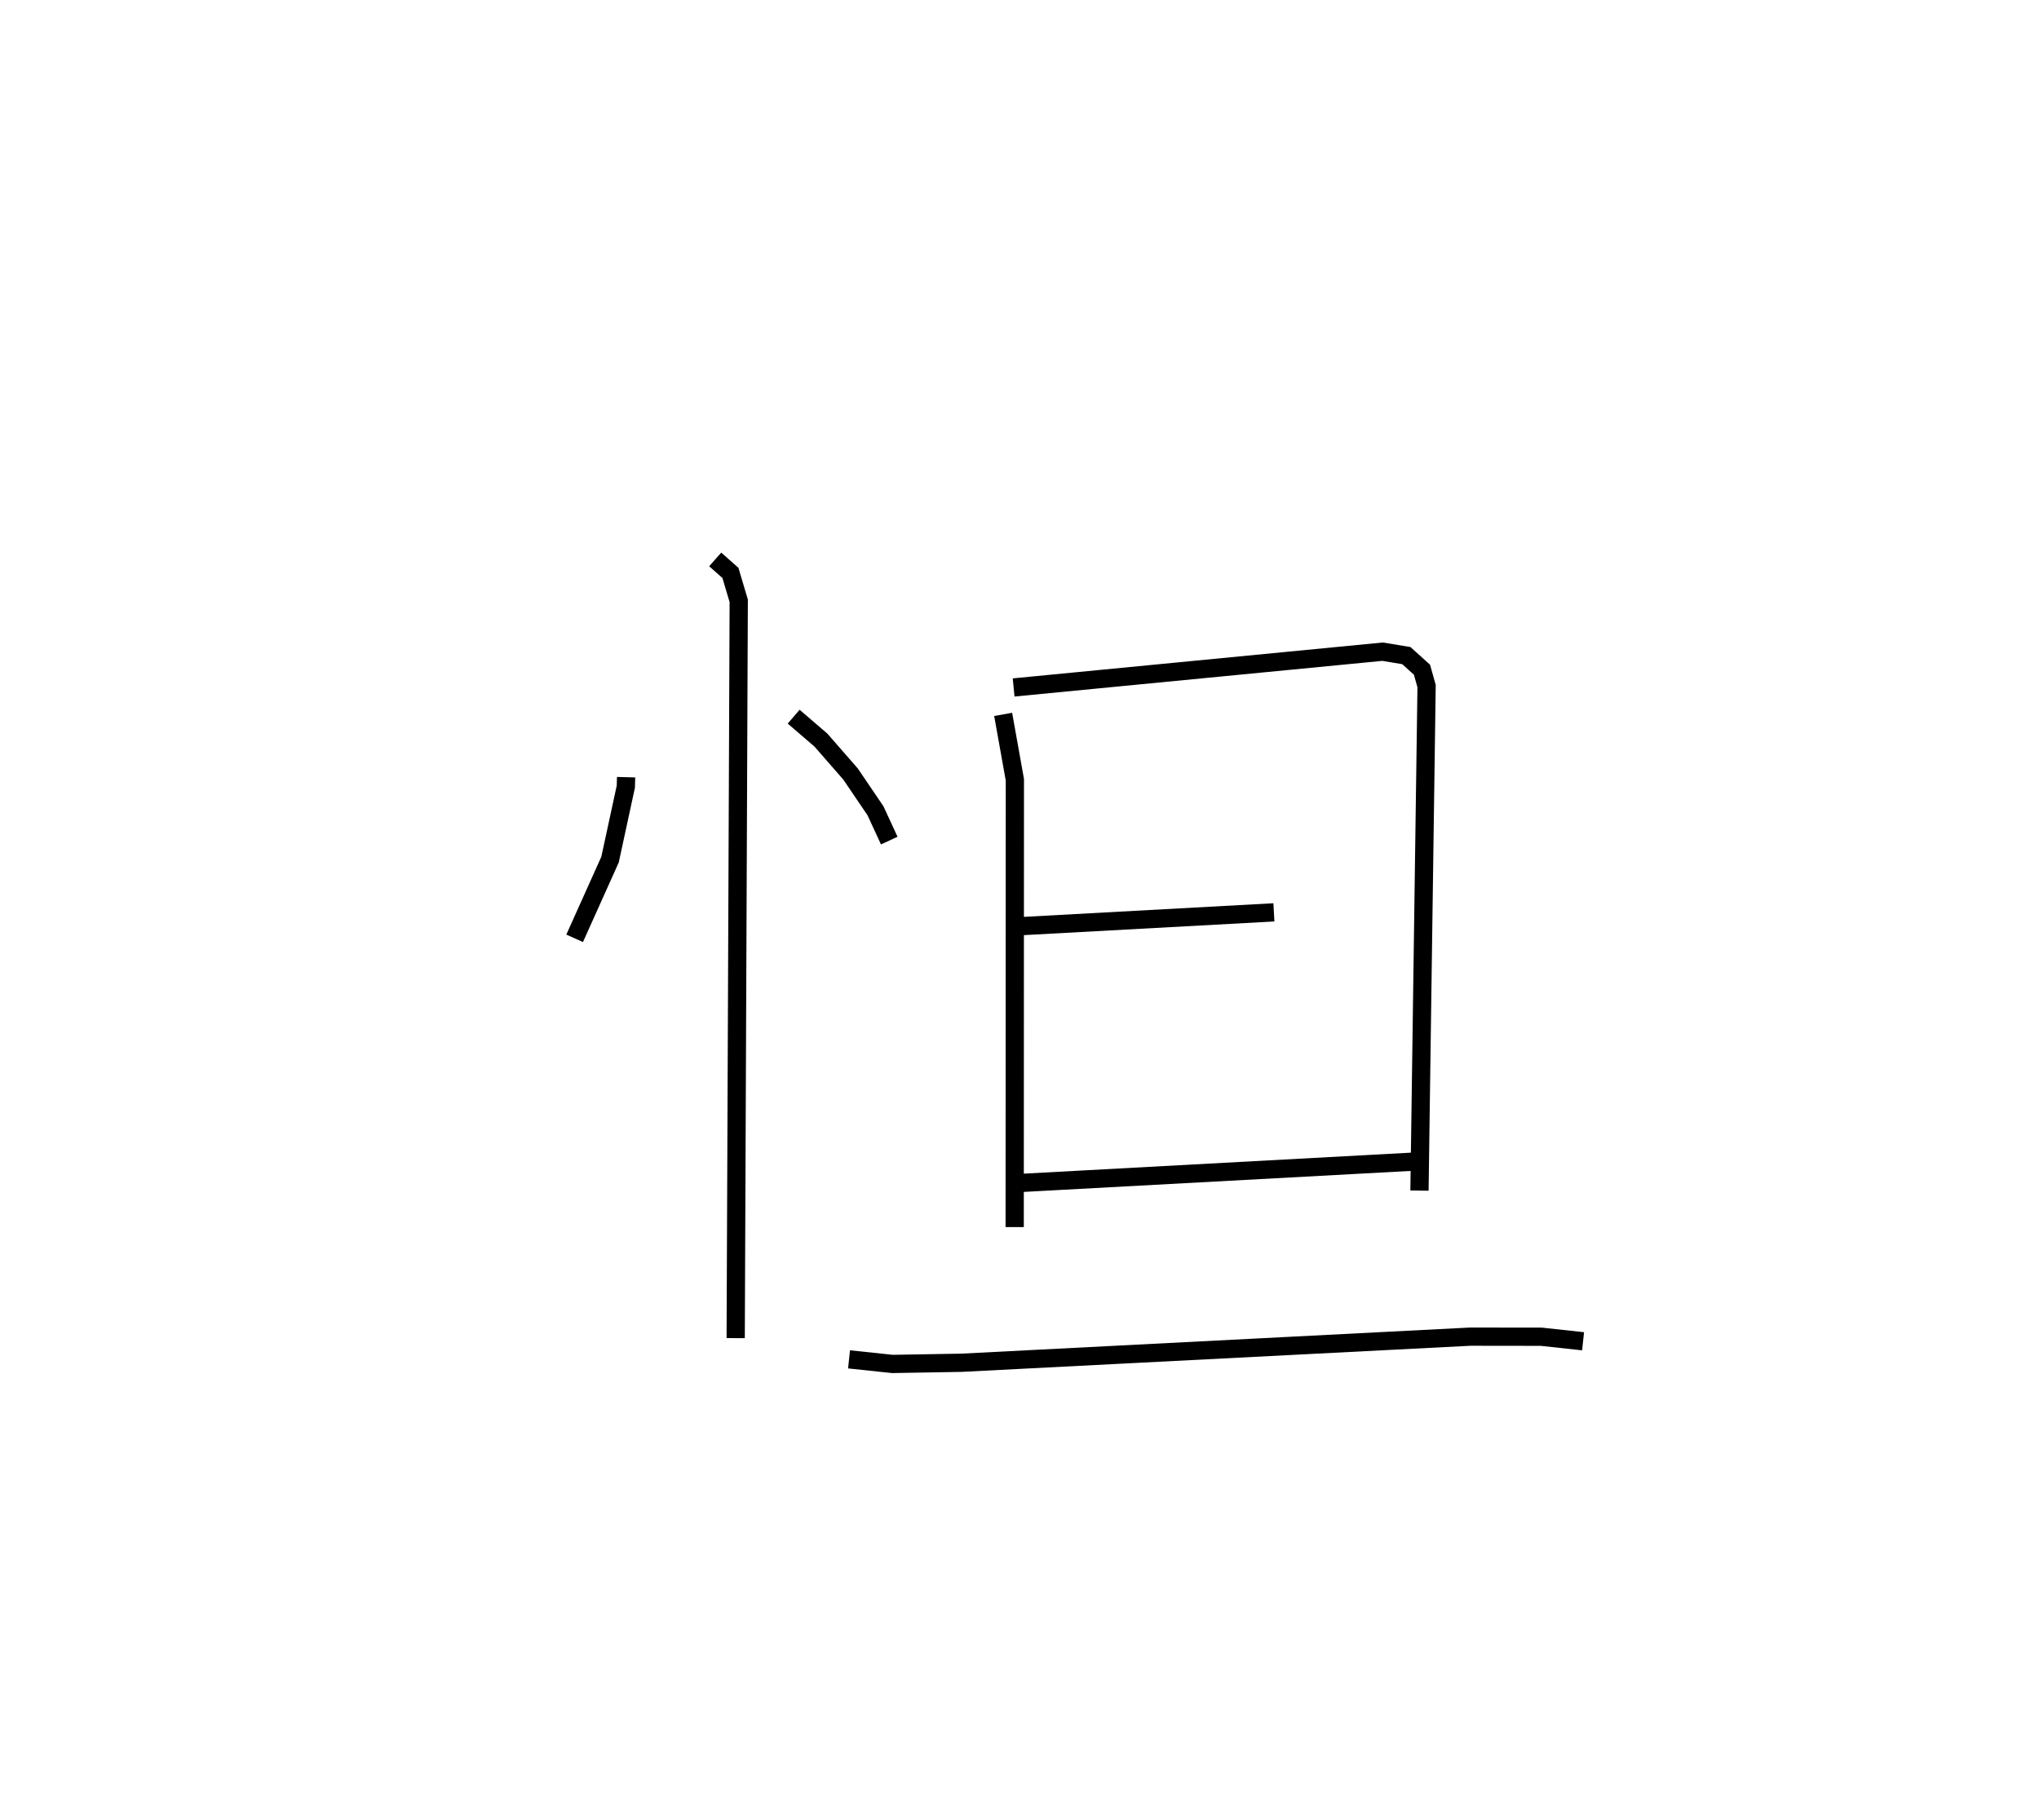 <?xml version="1.0" encoding="utf-8" ?>
<svg baseProfile="full" height="99.811" version="1.1" width="111.81" xmlns="http://www.w3.org/2000/svg" xmlns:ev="http://www.w3.org/2001/xml-events" xmlns:xlink="http://www.w3.org/1999/xlink"><defs /><rect fill="white" height="99.811" width="111.81" x="0" y="0" /><path d="M25,25 m0.0,0.0 m9.332,17.627 l-0.014,0.519 -0.866,4.001 l-1.941,4.318 m12.01,-12.157 l1.494,1.284 1.625,1.861 l1.368,2.017 0.755,1.635 m-9.544,-15.421 l0.834,0.738 0.456,1.533 l-0.167,40.439 m14.667,-34.211 l0.642,3.586 -0.01,24.535 m-0.058,-29.598 l20.232,-1.962 1.303,0.215 l0.857,0.773 0.253,0.899 l-0.39,27.671 m-22.103,-14.49 l14.12,-0.771 m-13.87,14.841 l21.691,-1.177 m-31.118,10.853 l2.377,0.252 3.79,-0.065 l27.895,-1.432 3.903,0.005 l2.286,0.248 " fill="none" stroke="black" stroke-width="1" /></svg>